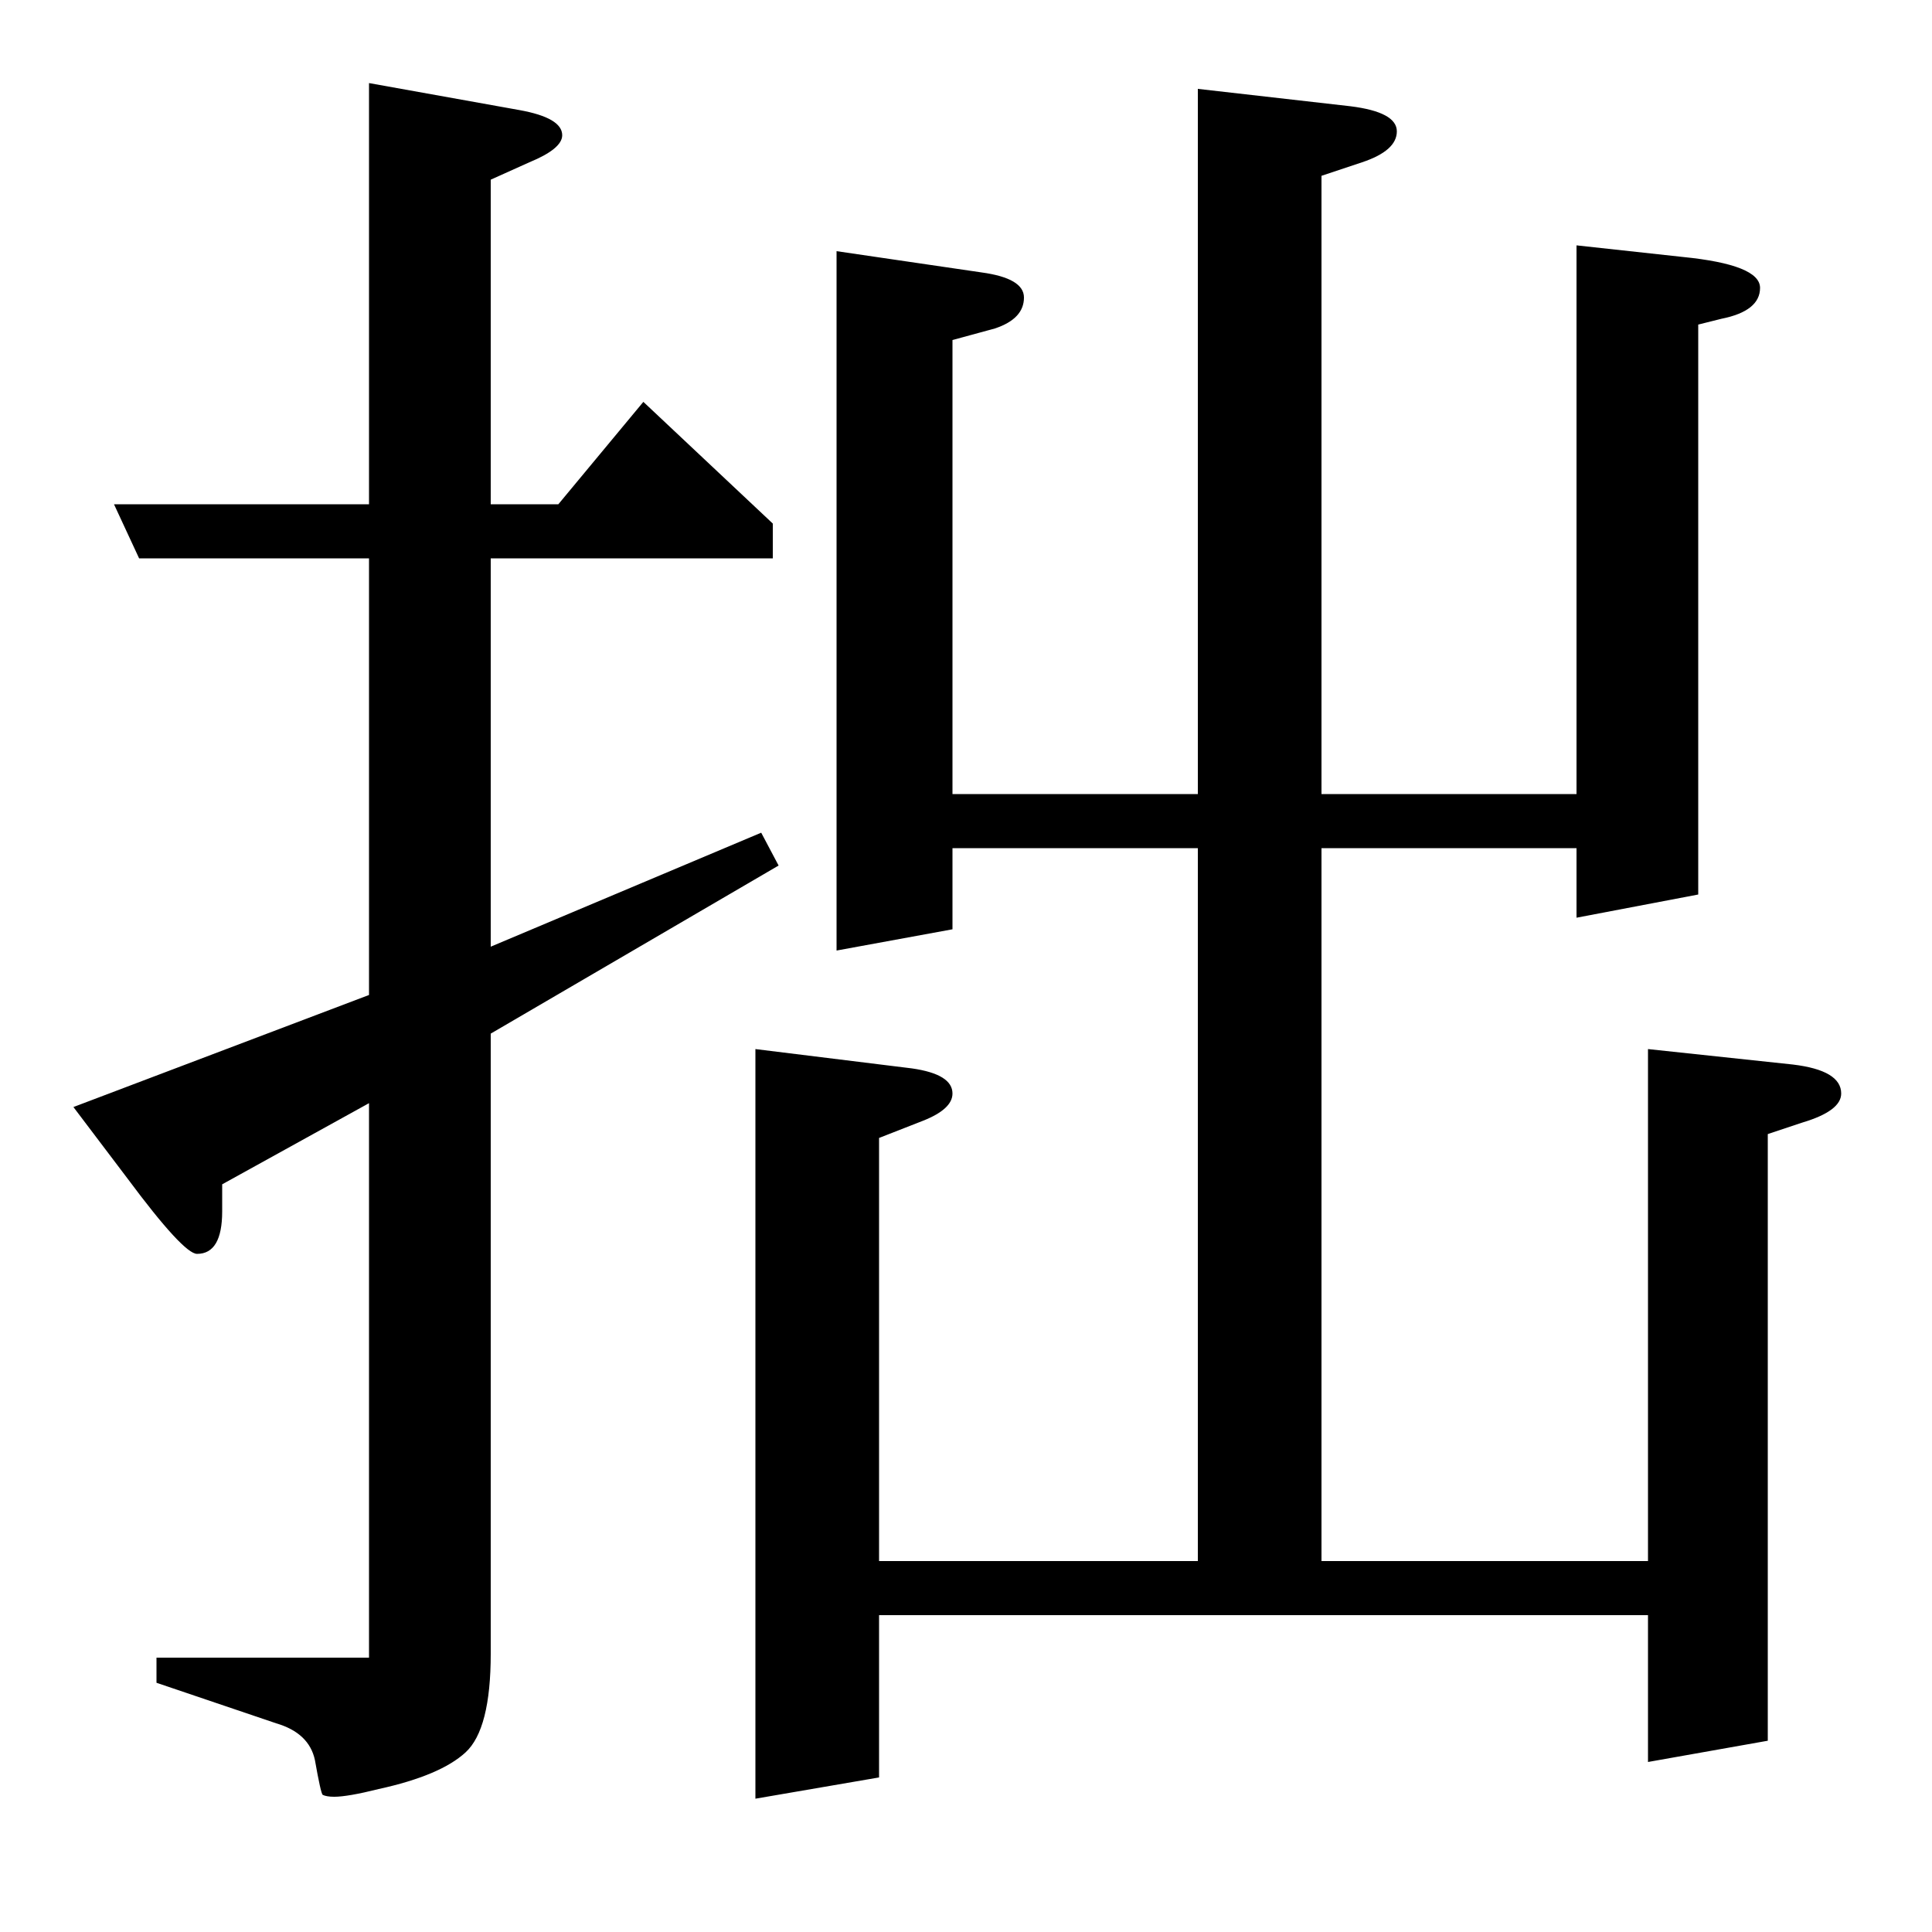 <?xml version="1.0" standalone="no"?>
<!DOCTYPE svg PUBLIC "-//W3C//DTD SVG 1.1//EN" "http://www.w3.org/Graphics/SVG/1.1/DTD/svg11.dtd" >
<svg xmlns="http://www.w3.org/2000/svg" xmlns:xlink="http://www.w3.org/1999/xlink" version="1.1" viewBox="0 -120 1000 1000">
  <g transform="matrix(1 0 0 -1 0 880)">
   <path fill="currentColor"
d="M115 387v-14q0 -22 -13 -22q-7 0 -36 39l-28 37l153 58v226h-119l-13 28h132v218l78 -14q22 -4 22 -13q0 -7 -17 -14l-20 -9v-168h35l44 53l67 -63v-18h-146v-201l140 59l9 -17l-149 -87v-321q0 -39 -13 -51t-45 -19q-16 -4 -23 -4q-4 0 -6 1q-1 1 -4 18q-3 14 -20 19
l-62 21v13h110v287zM391 69v388l81 -10q21 -3 21 -13q0 -8 -15 -14l-23 -9v-219h165v369h-127v-42l-60 -11v362l75 -11q22 -3 22 -13q0 -11 -15 -16l-22 -6v-235h127v365l79 -9q24 -3 24 -13t-18 -16l-21 -7v-320h132v284l55 -6q40 -4 40 -16t-20 -16l-12 -3v-295l-63 -12
v36h-132v-369h169v265l75 -8q25 -3 25 -15q0 -9 -20 -15l-18 -6v-314l-62 -11v76h-398v-84z" />
  </g>

</svg>
